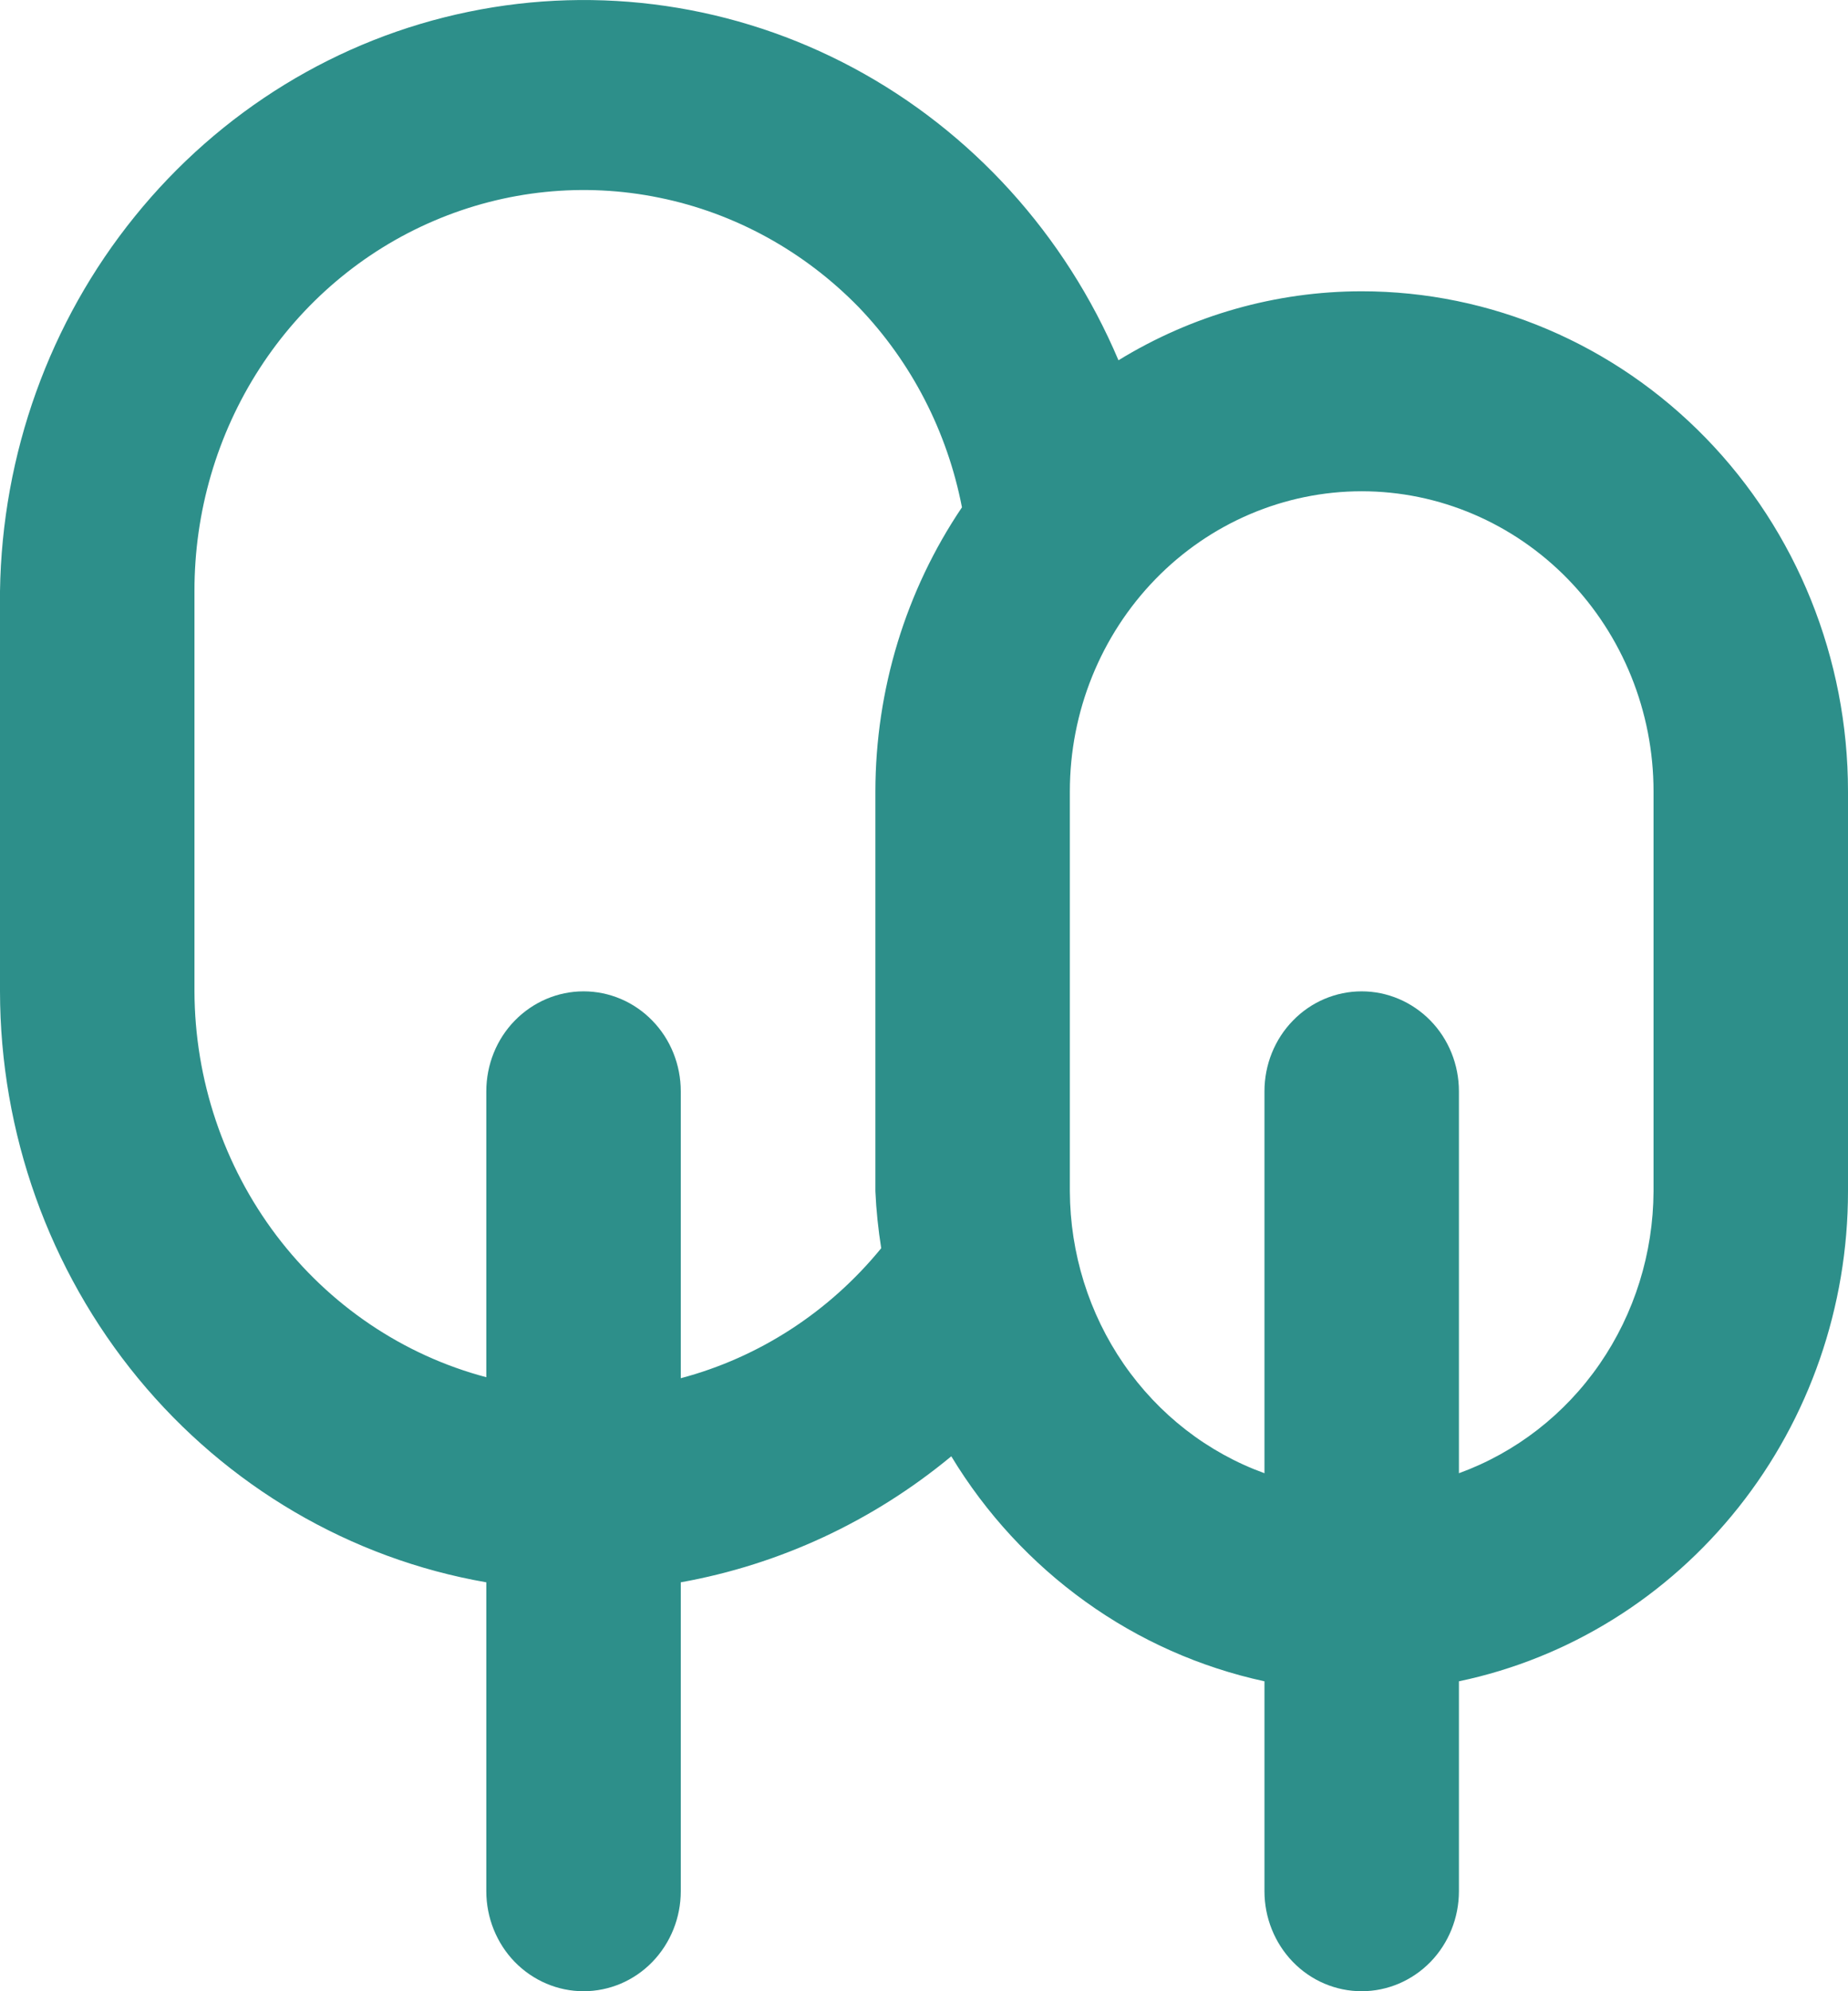 <svg width="13" height="14" viewBox="0 0 13 14" fill="none" xmlns="http://www.w3.org/2000/svg">
<path d="M9.579 2.048C8.977 2.048 8.385 2.216 7.868 2.533C7.494 1.65 6.836 0.924 6.004 0.478C5.172 0.032 4.216 -0.107 3.296 0.083C2.376 0.272 1.548 0.78 0.948 1.522C0.348 2.263 0.014 3.193 0 4.157V6.97C0.001 7.966 0.345 8.929 0.971 9.69C1.597 10.45 2.465 10.959 3.421 11.125V13.297C3.421 13.483 3.493 13.662 3.621 13.794C3.75 13.926 3.924 14 4.105 14C4.287 14 4.461 13.926 4.589 13.794C4.717 13.662 4.789 13.483 4.789 13.297V11.125C5.487 11 6.141 10.695 6.692 10.239C6.936 10.642 7.257 10.989 7.636 11.261C8.014 11.533 8.443 11.723 8.895 11.821V13.297C8.895 13.483 8.967 13.662 9.095 13.794C9.223 13.926 9.397 14 9.579 14C9.76 14 9.934 13.926 10.063 13.794C10.191 13.662 10.263 13.483 10.263 13.297V11.821C11.036 11.659 11.73 11.227 12.229 10.599C12.728 9.972 13 9.186 13 8.376V5.564C13 4.631 12.64 3.737 11.998 3.078C11.356 2.419 10.486 2.048 9.579 2.048ZM6.158 5.564V8.376C6.164 8.51 6.178 8.644 6.199 8.776C5.833 9.224 5.34 9.544 4.789 9.69V7.673C4.789 7.486 4.717 7.307 4.589 7.176C4.461 7.044 4.287 6.97 4.105 6.97C3.924 6.97 3.75 7.044 3.621 7.176C3.493 7.307 3.421 7.486 3.421 7.673V9.683C2.835 9.528 2.316 9.177 1.944 8.686C1.573 8.195 1.37 7.591 1.368 6.97V4.157C1.367 3.6 1.526 3.055 1.826 2.591C2.126 2.127 2.554 1.765 3.054 1.552C3.555 1.338 4.106 1.281 4.638 1.39C5.17 1.498 5.658 1.767 6.042 2.161C6.412 2.547 6.664 3.035 6.767 3.567C6.371 4.153 6.159 4.85 6.158 5.564ZM11.632 8.376C11.63 8.811 11.498 9.235 11.253 9.59C11.008 9.945 10.662 10.213 10.263 10.358V7.673C10.263 7.486 10.191 7.307 10.063 7.176C9.934 7.044 9.76 6.97 9.579 6.97C9.397 6.97 9.223 7.044 9.095 7.176C8.967 7.307 8.895 7.486 8.895 7.673V10.358C8.495 10.213 8.15 9.945 7.905 9.59C7.66 9.235 7.528 8.811 7.526 8.376V5.564C7.526 5.004 7.743 4.468 8.128 4.072C8.512 3.677 9.035 3.454 9.579 3.454C10.123 3.454 10.645 3.677 11.03 4.072C11.415 4.468 11.632 5.004 11.632 5.564V8.376Z" fill="#2D8F8A"/>
</svg>

